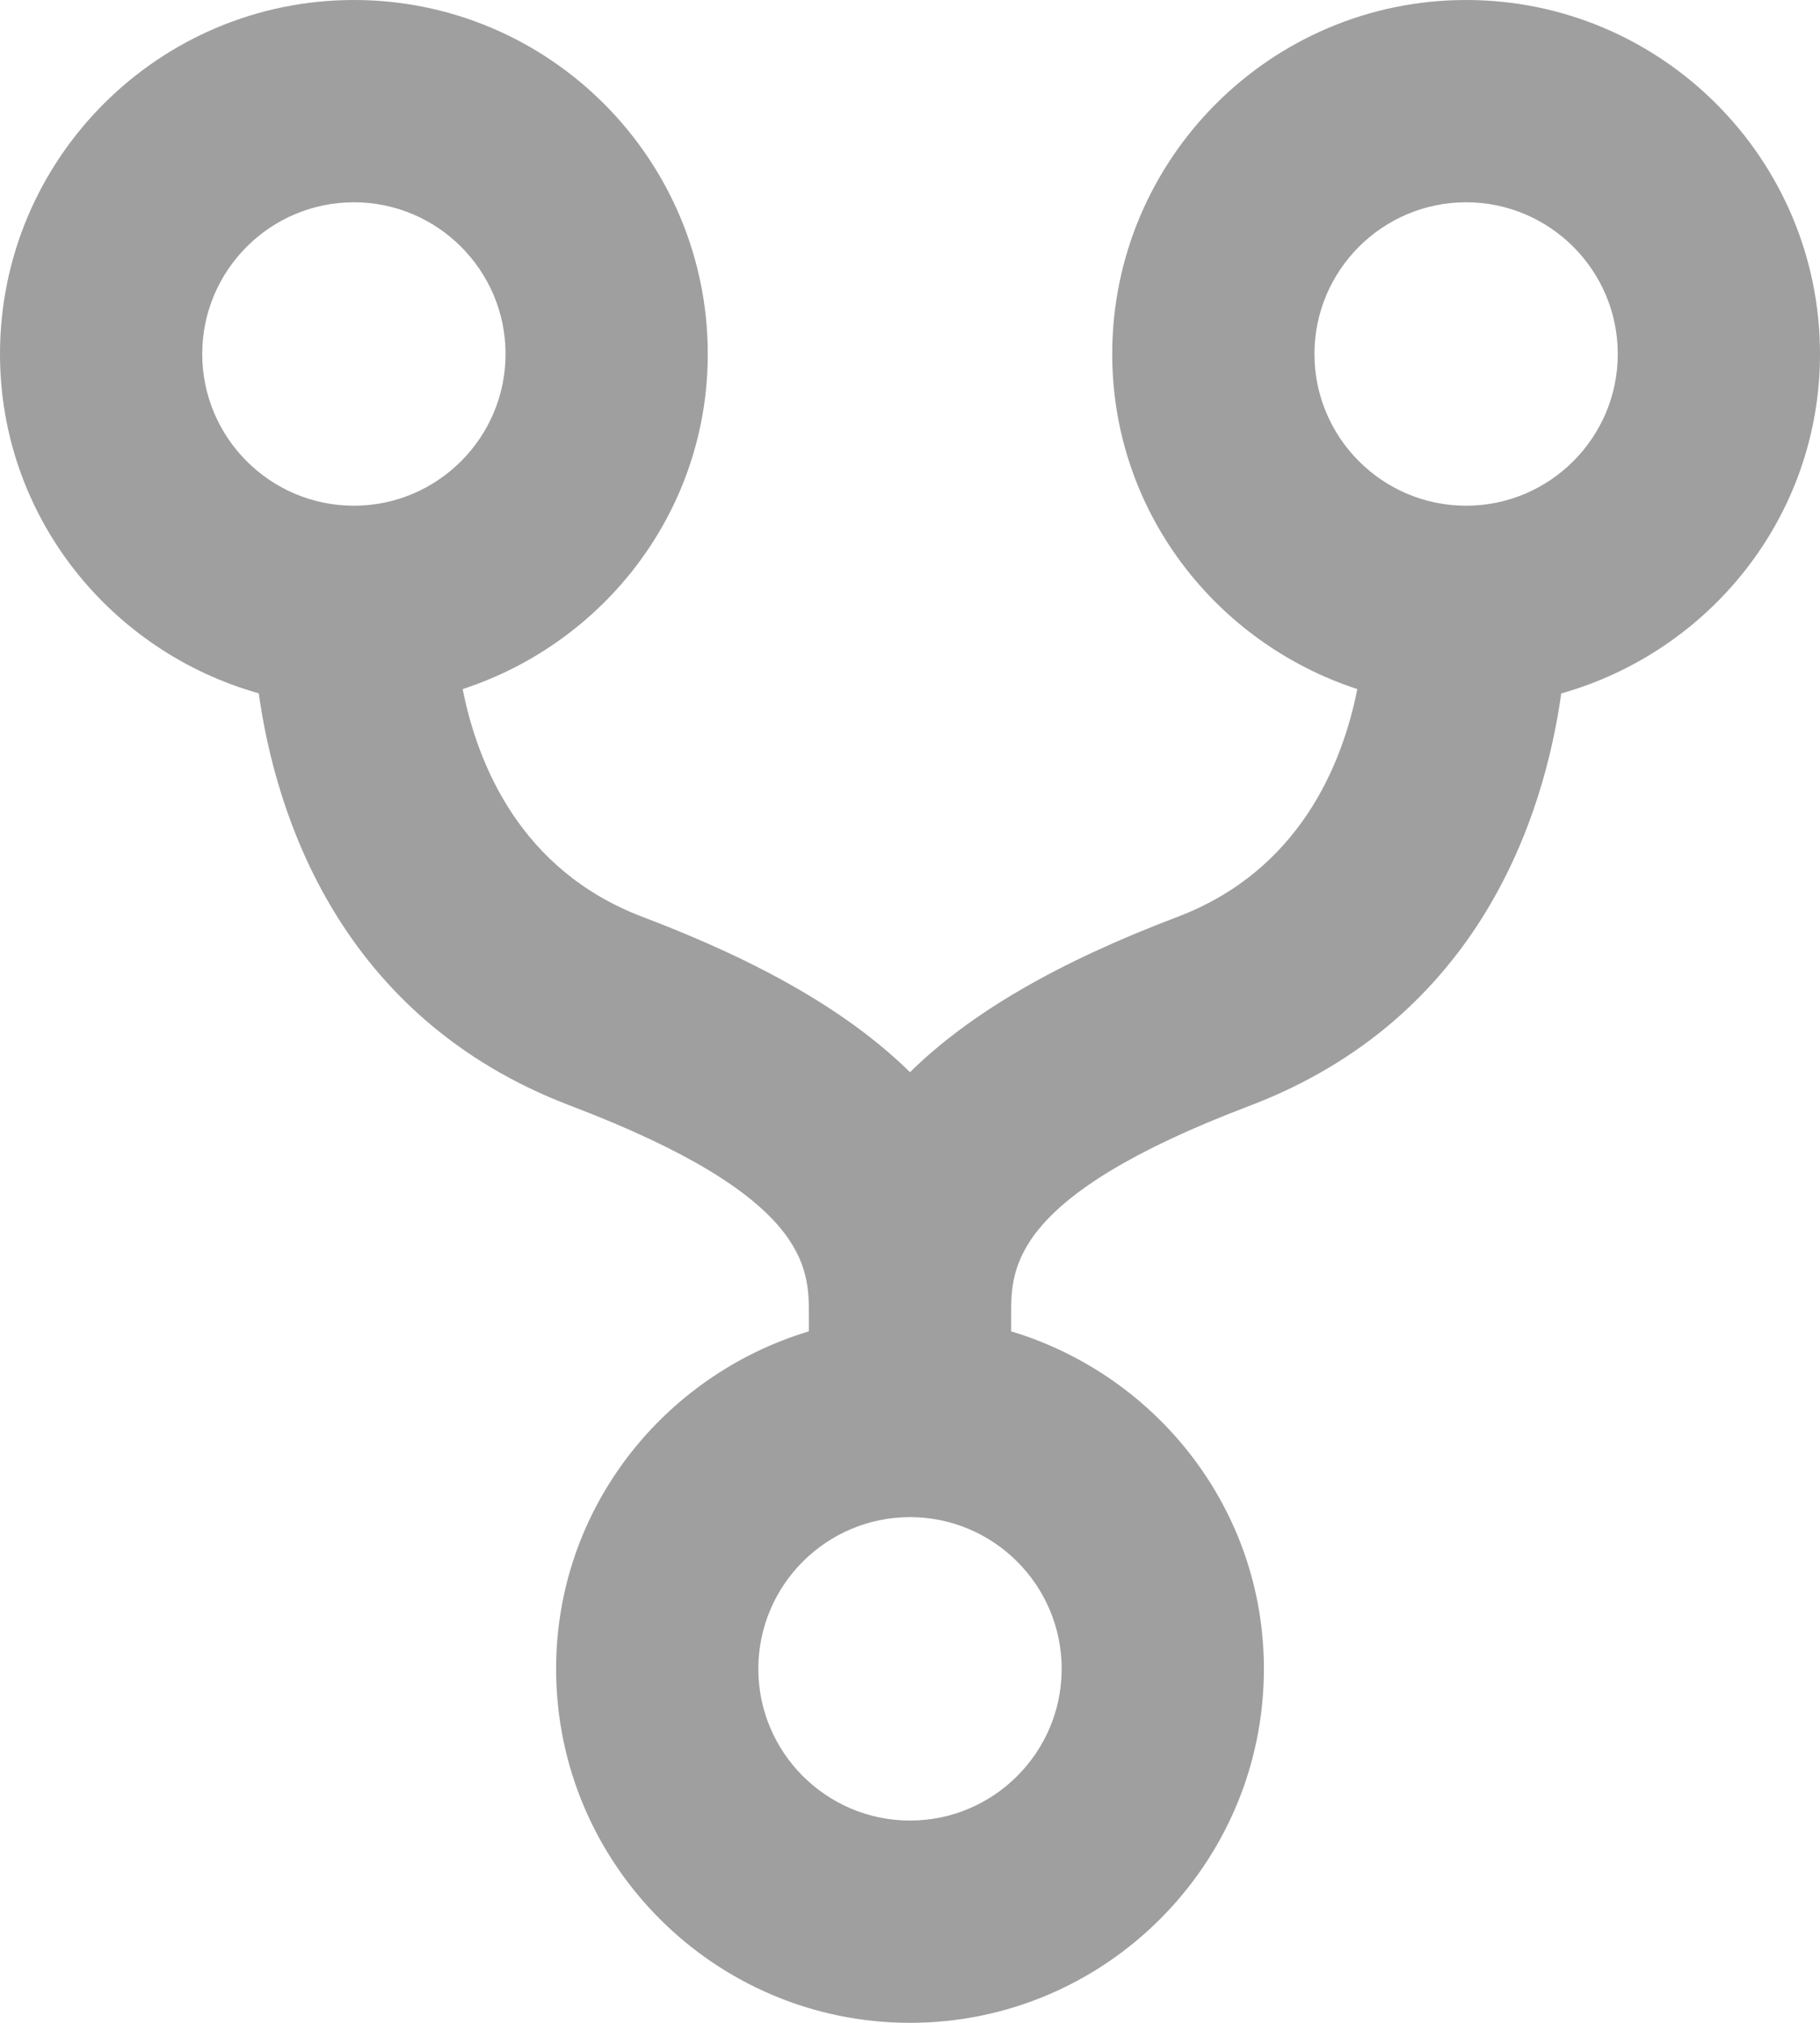 <svg width="18" height="20" viewBox="0 0 18 20" fill="none" xmlns="http://www.w3.org/2000/svg">
<path d="M2.559 6.855C2.725 8.038 3.348 10.062 5.646 10.934C8 11.829 8 12.534 8 13V13.163C6.56 13.597 5.5 14.92 5.5 16.5C5.5 18.43 7.07 20 9 20C10.93 20 12.5 18.43 12.5 16.5C12.5 14.92 11.44 13.597 10 13.163V13C10 12.534 10 11.829 12.354 10.935C14.652 10.063 15.275 8.039 15.441 6.856C16.912 6.441 18 5.102 18 3.5C18 1.57 16.43 0 14.5 0C12.57 0 11 1.57 11 3.5C11 5.052 12.022 6.355 13.424 6.813C13.278 7.548 12.859 8.604 11.646 9.065C10.454 9.517 9.593 10.018 9 10.601C8.407 10.018 7.547 9.517 6.354 9.065C5.141 8.604 4.721 7.548 4.576 6.813C5.978 6.355 7 5.052 7 3.5C7 1.57 5.43 0 3.5 0C1.57 0 0 1.57 0 3.5C0 5.102 1.088 6.441 2.559 6.855ZM14.5 2C15.327 2 16 2.673 16 3.5C16 4.327 15.327 5 14.5 5C13.673 5 13 4.327 13 3.5C13 2.673 13.673 2 14.5 2ZM10.5 16.5C10.5 17.327 9.827 18 9 18C8.173 18 7.5 17.327 7.5 16.5C7.5 15.673 8.173 15 9 15C9.827 15 10.5 15.673 10.5 16.5ZM3.5 2C4.327 2 5 2.673 5 3.5C5 4.327 4.327 5 3.5 5C2.673 5 2 4.327 2 3.5C2 2.673 2.673 2 3.5 2Z" fill="#9F9F9F"/>
</svg>

